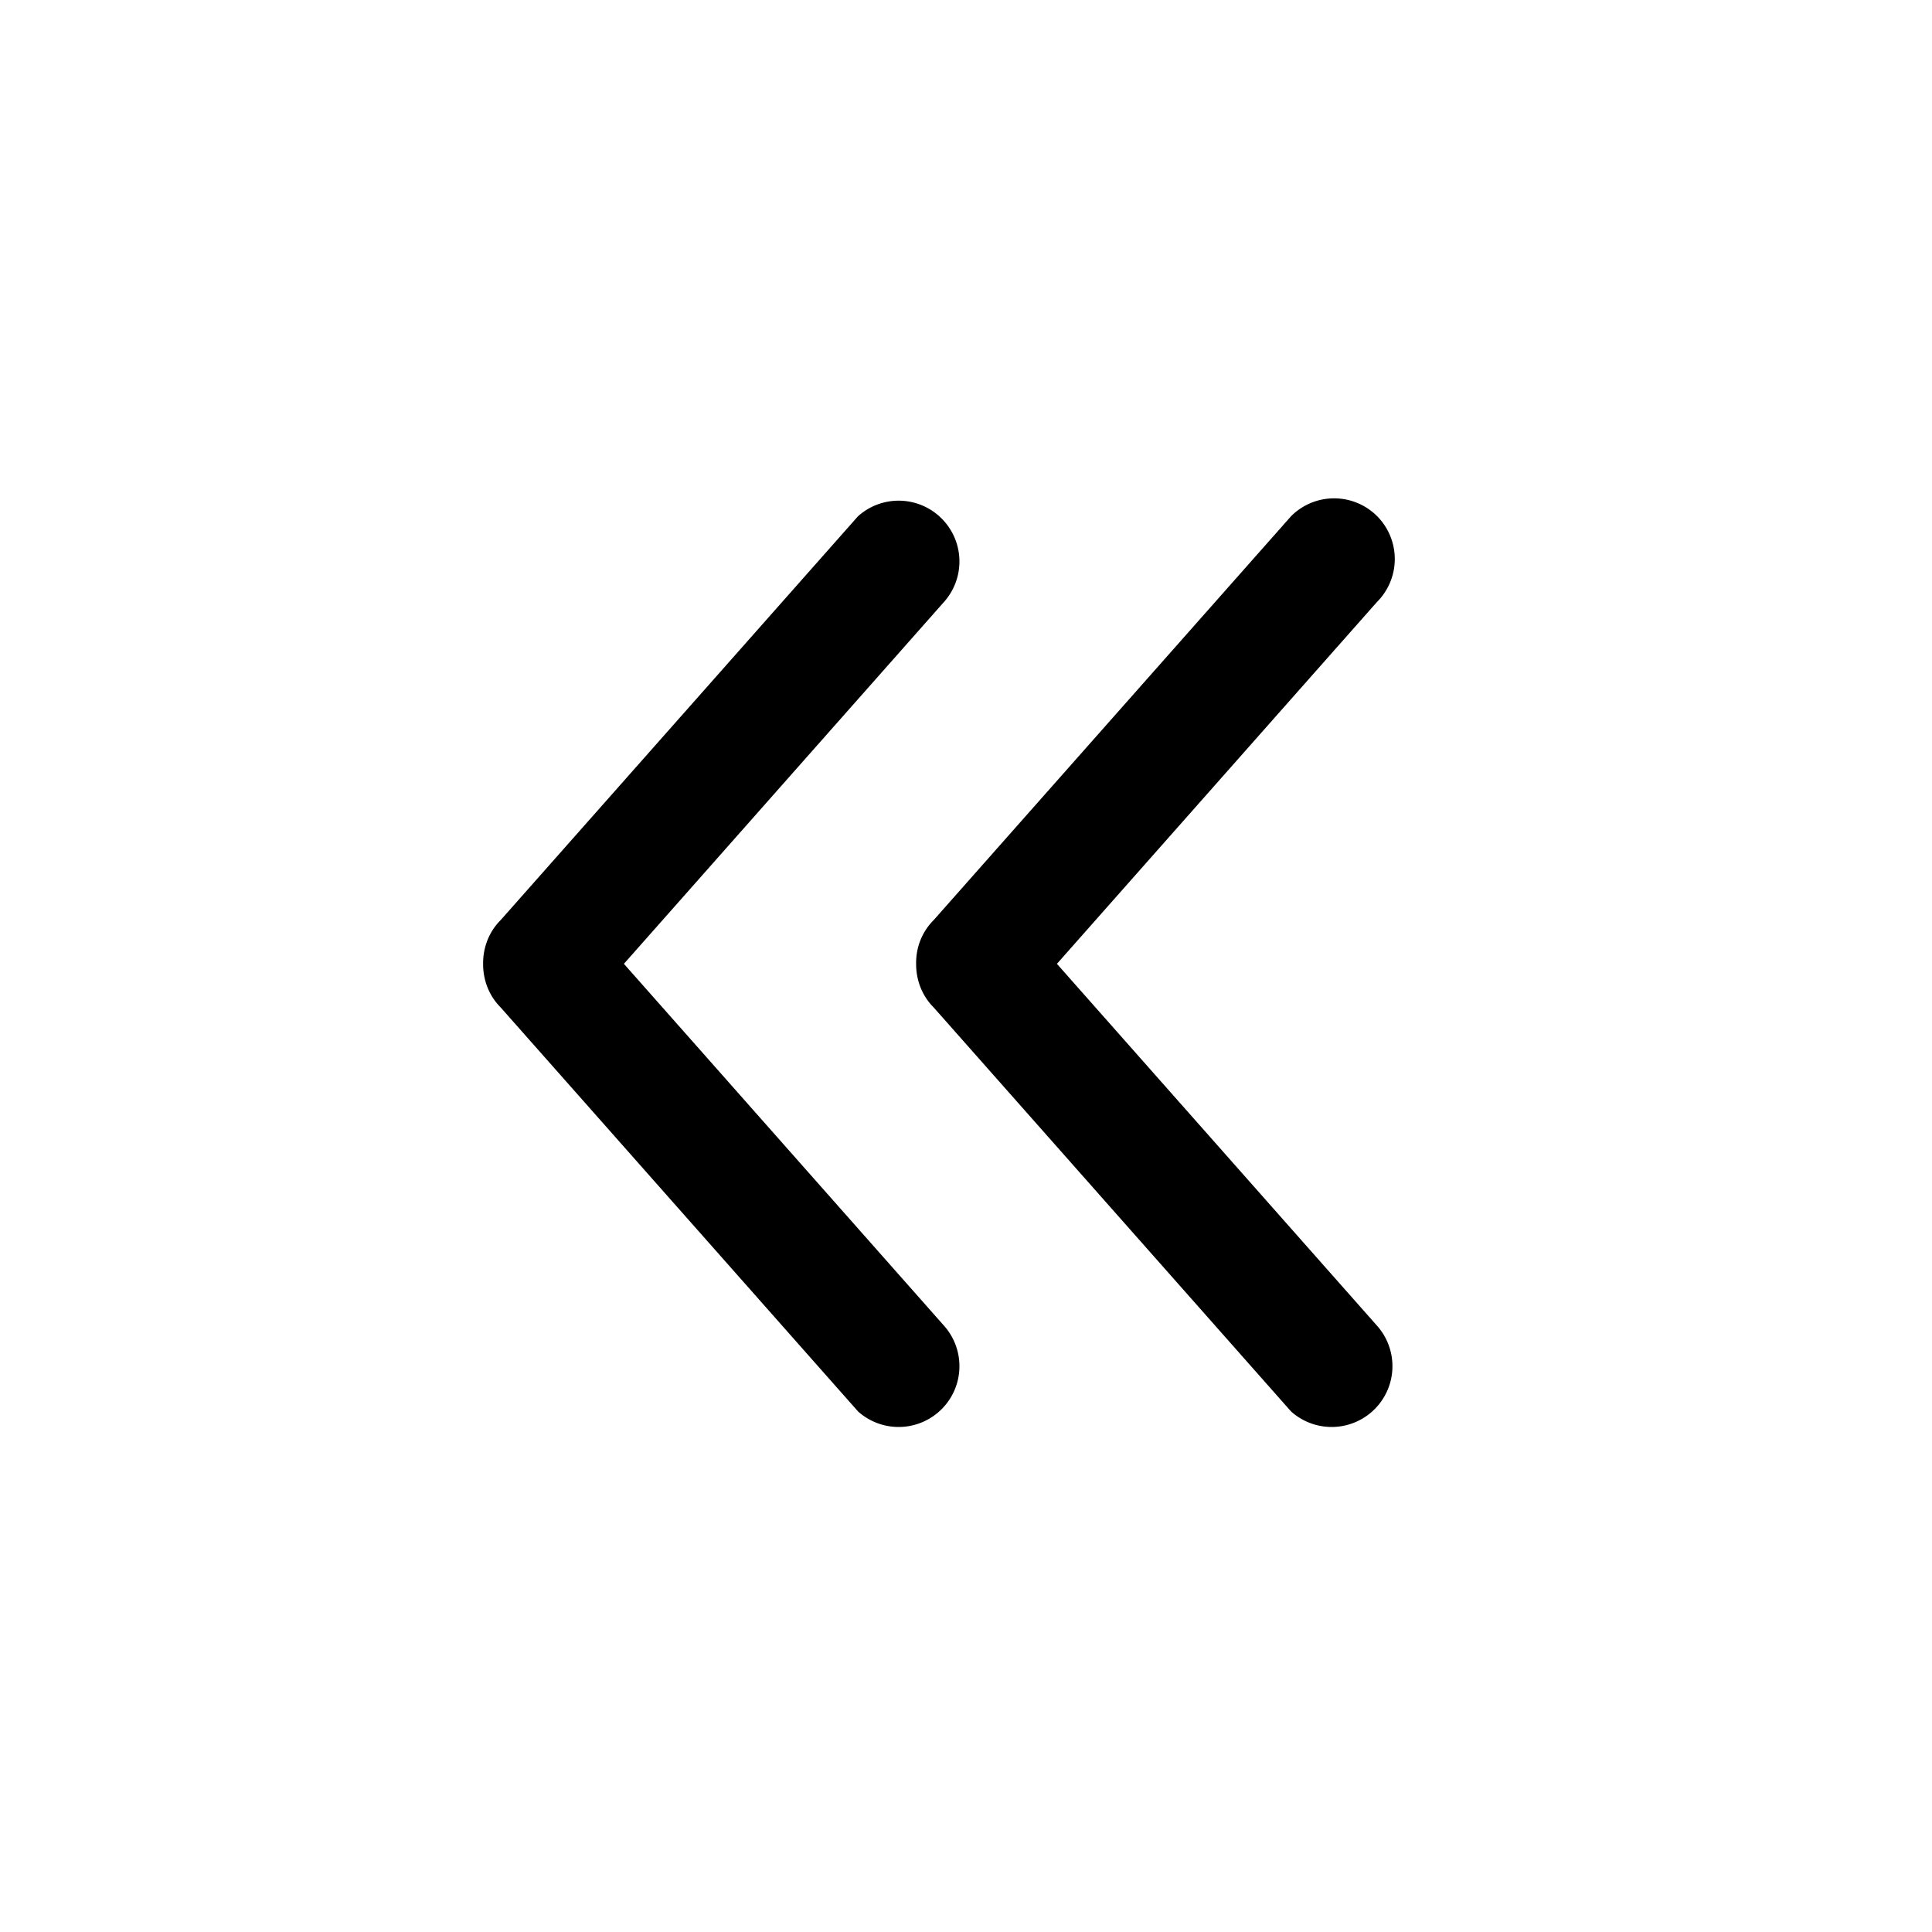 <svg width="32" height="32" xmlns="http://www.w3.org/2000/svg"><path d="M8.294 16.688l5.918 6.69a1.007 1.007 0 0 0 1.422-1.422l-5.3-5.992 5.3-5.992a1.007 1.007 0 0 0-1.422-1.422l-5.918 6.688c-.2.2-.294.462-.292.724-.002.262.092.526.292.726zm14.514-8.14a1.007 1.007 0 0 0-1.422 0l-5.92 6.69c-.2.2-.296.462-.292.724-.002.262.092.526.292.726l5.918 6.69a1.007 1.007 0 0 0 1.422-1.422l-5.3-5.992 5.3-5.992a1.007 1.007 0 0 0 .002-1.424z"/></svg>